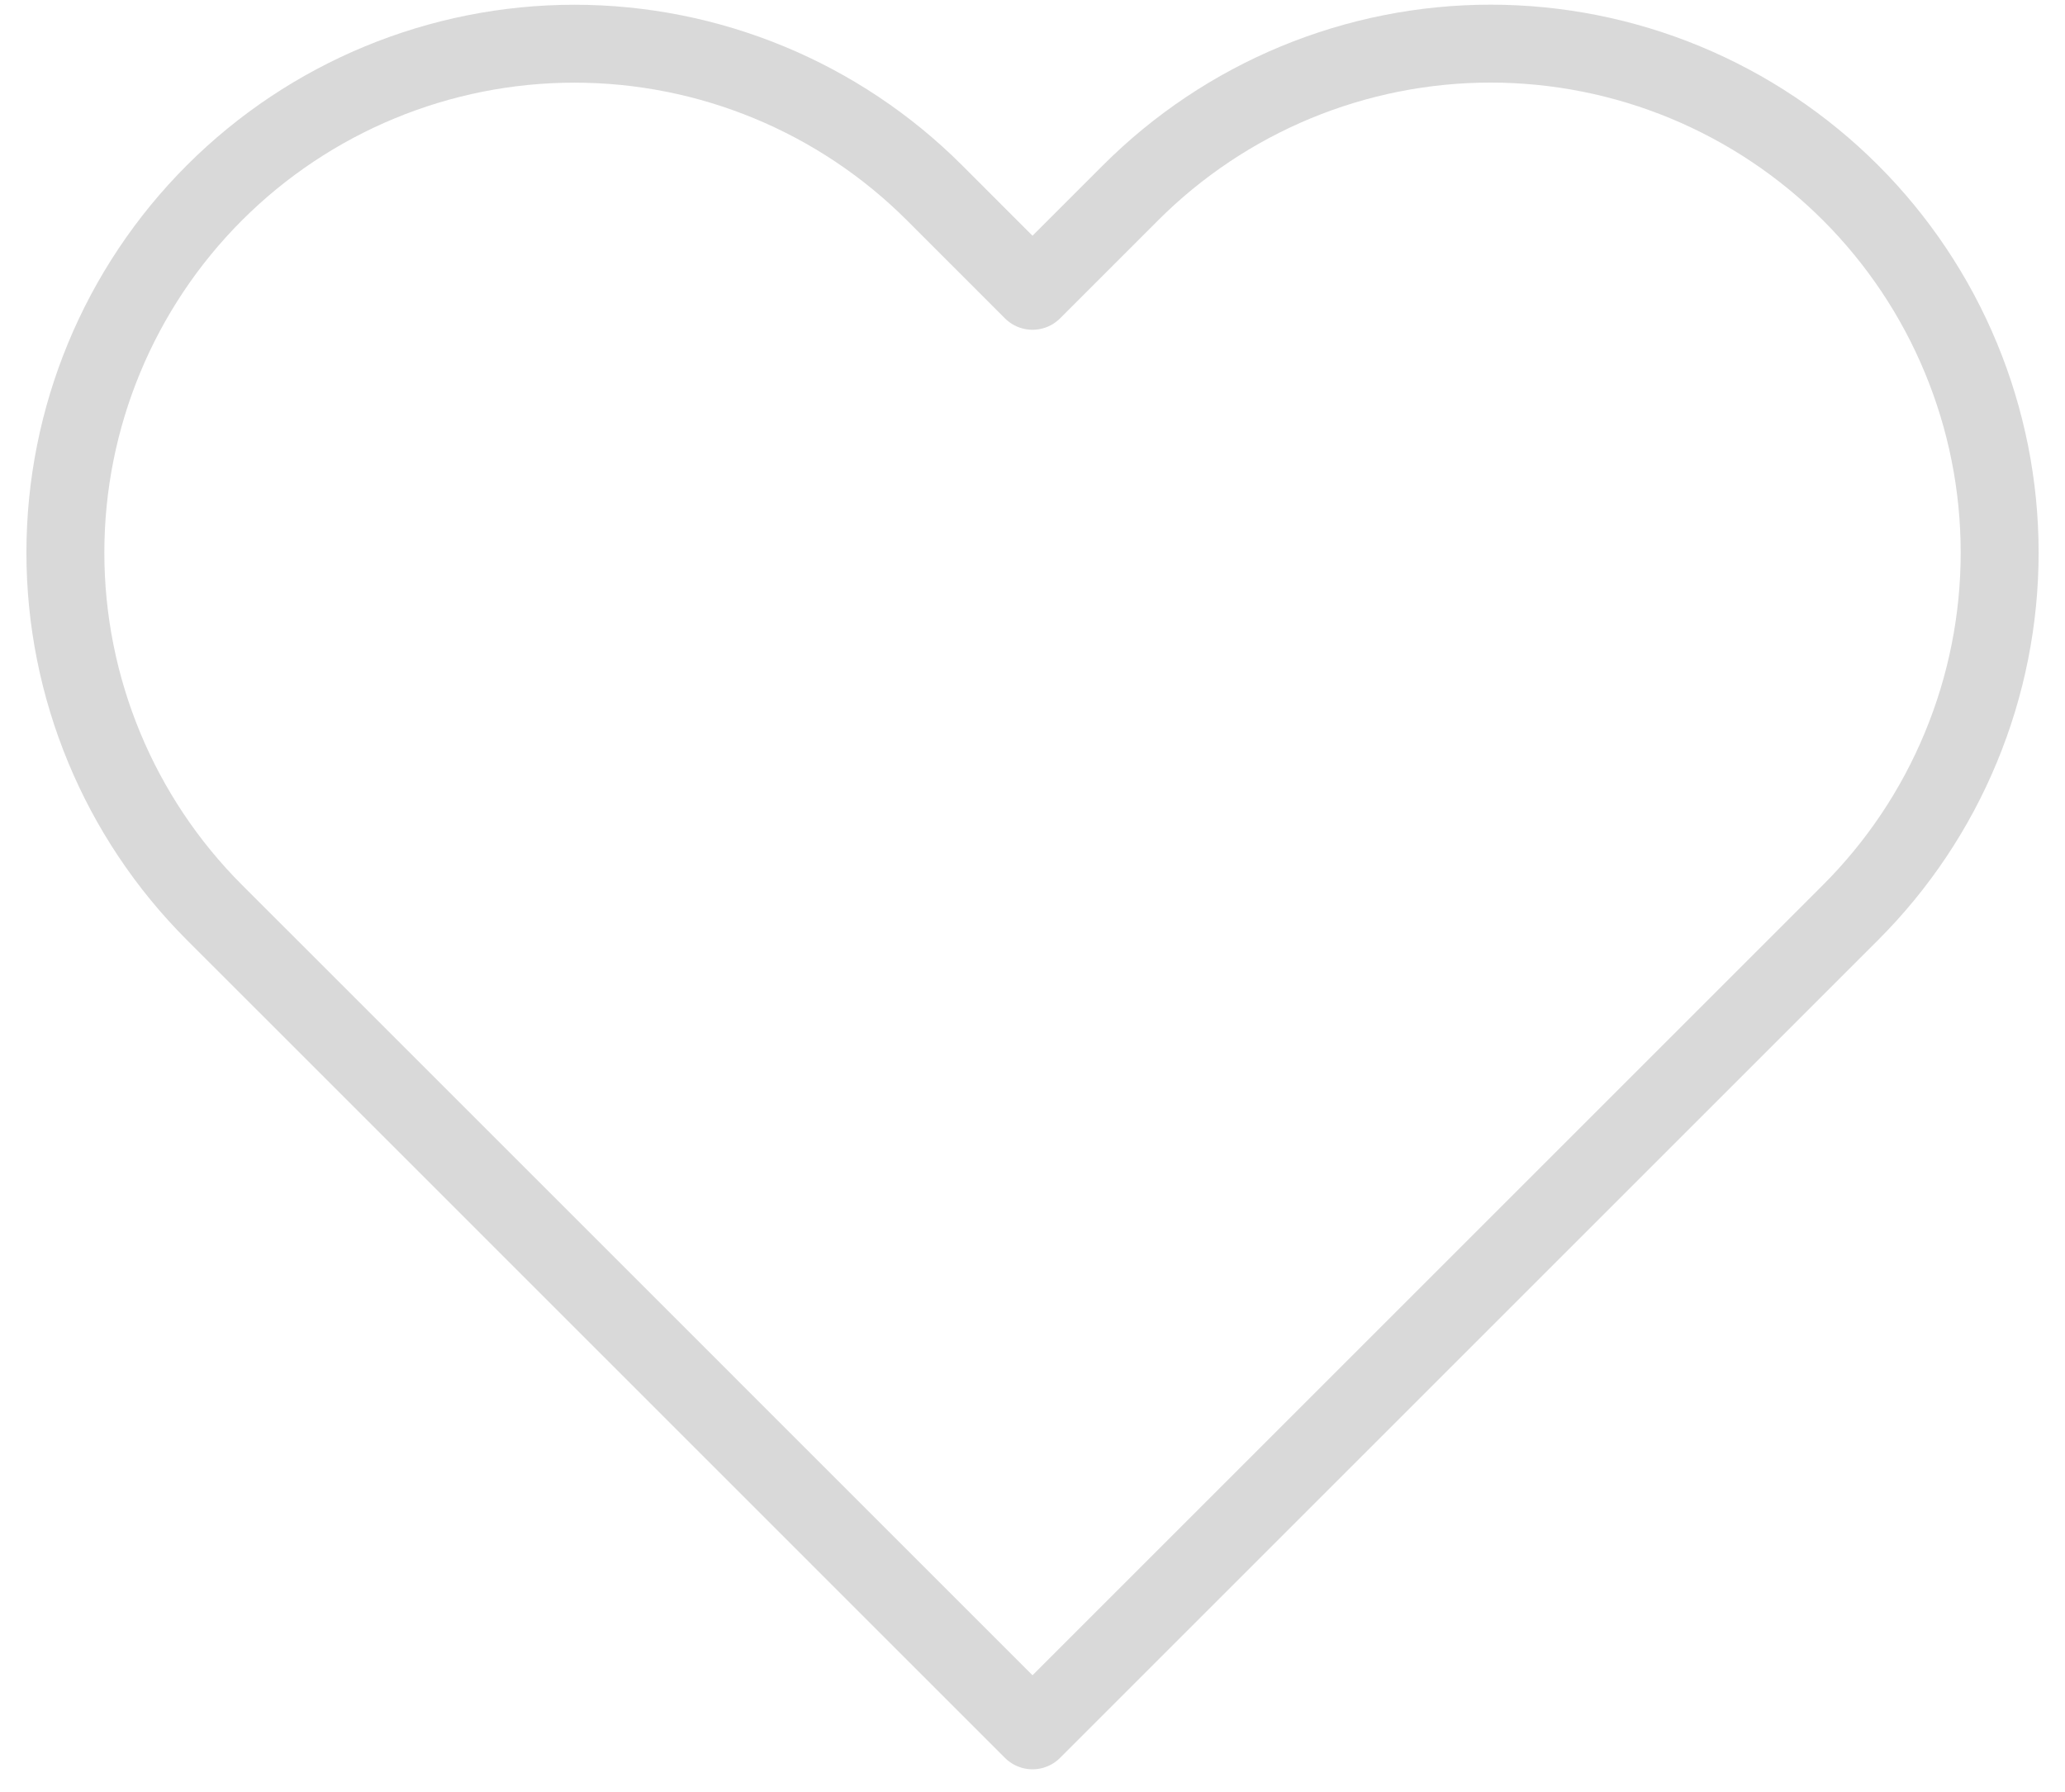 <svg width="53" height="46" viewBox="0 0 53 46" fill="none" xmlns="http://www.w3.org/2000/svg">
<path d="M47.495 4.948C46.282 3.735 44.842 2.772 43.257 2.115C41.672 1.458 39.972 1.12 38.257 1.12C36.541 1.12 34.842 1.458 33.256 2.115C31.671 2.772 30.231 3.735 29.018 4.948L26.5 7.466L23.983 4.948C21.532 2.498 18.209 1.122 14.744 1.122C11.279 1.122 7.956 2.498 5.505 4.948C3.055 7.399 1.678 10.722 1.678 14.187C1.678 17.652 3.055 20.976 5.505 23.426L8.023 25.943L26.5 44.421L44.978 25.943L47.495 23.426C48.709 22.213 49.672 20.773 50.328 19.187C50.985 17.602 51.323 15.903 51.323 14.187C51.323 12.471 50.985 10.772 50.328 9.187C49.672 7.602 48.709 6.161 47.495 4.948V4.948Z" stroke="#D9D9D9" stroke-width="2" stroke-linecap="round" stroke-linejoin="round"/>
</svg>
